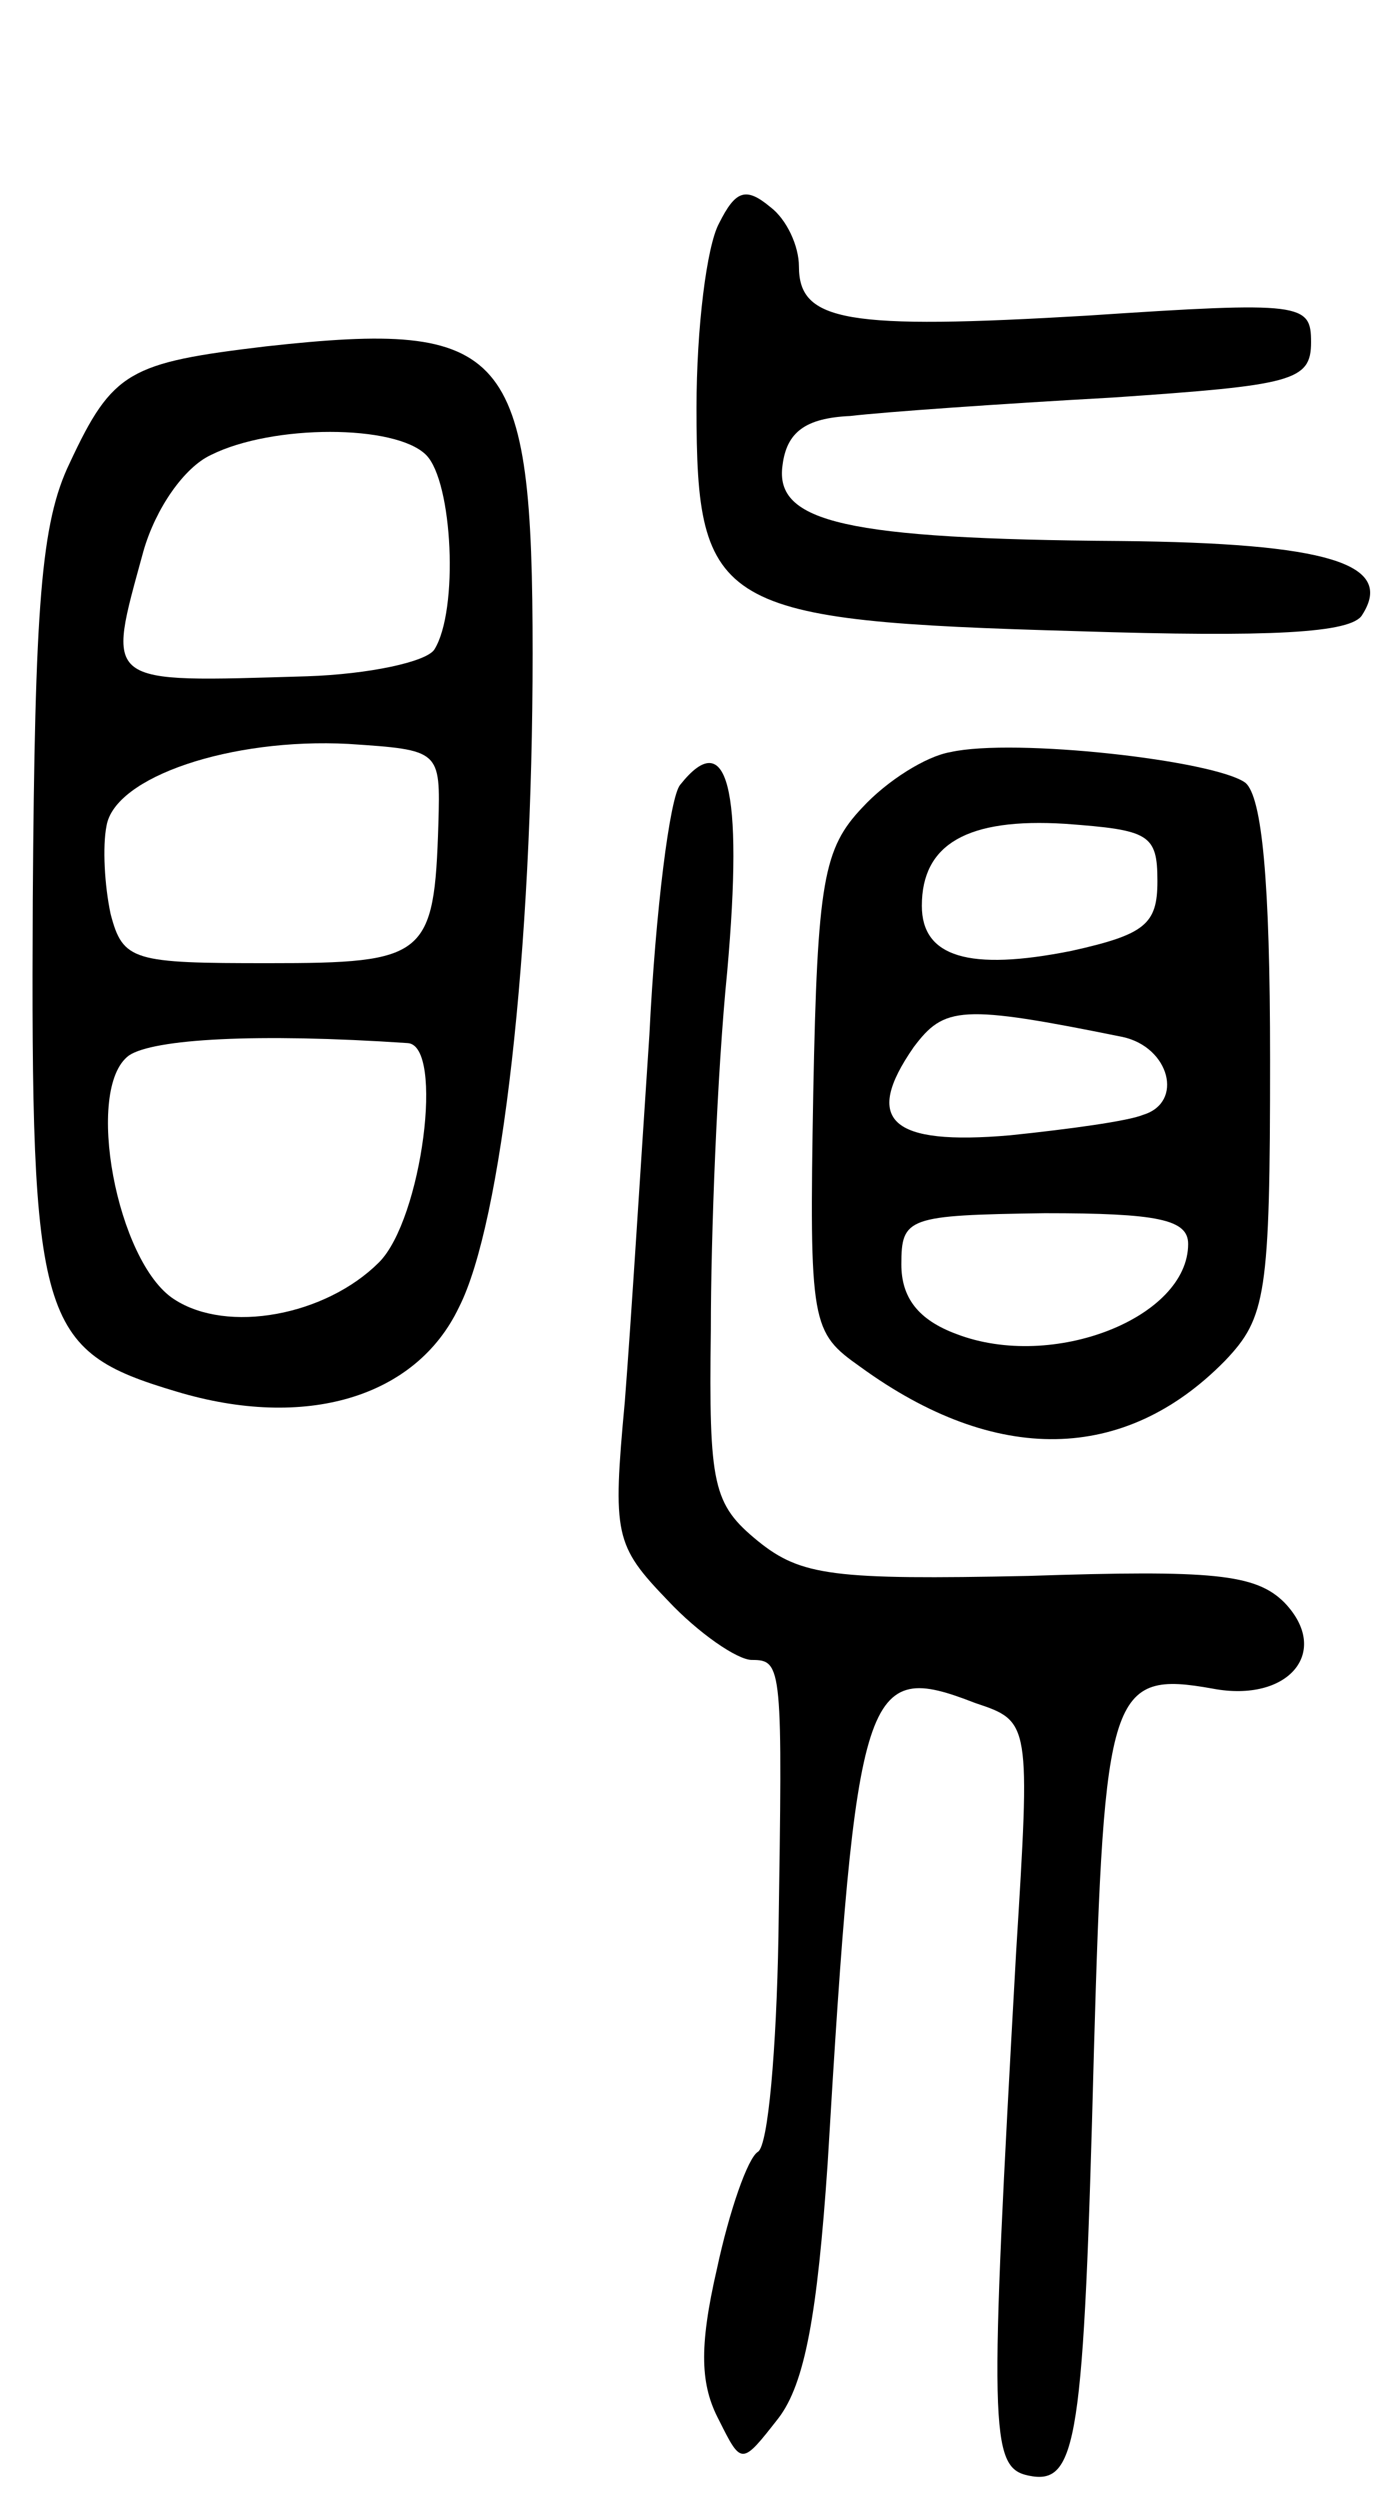 <svg version="1.0" xmlns="http://www.w3.org/2000/svg"
 width="68pt" height="122pt" viewBox="0 0 68 122"
 preserveAspectRatio="xMidYMid meet">
<g transform="translate(0,122) scale(0.1,-0.1)"
fill="#000000" stroke="none">
<path d="M351 1111 c-6 -11 -11 -51 -11 -90 0 -98 10 -104 186 -109 94 -3 134
-1 139 8 16 25 -17 35 -118 36 -134 1 -169 9 -165 37 2 16 11 23 33 24 17 2
74 6 128 9 88 6 97 8 97 27 0 19 -4 20 -109 13 -118 -7 -141 -3 -141 24 0 10
-6 23 -14 29 -12 10 -17 8 -25 -8z"/>
<path d="M130 1051 c-67 -8 -75 -12 -96 -57 -14 -29 -17 -69 -18 -213 -1 -207
3 -220 70 -240 63 -19 117 -3 138 41 21 41 36 174 36 319 0 149 -12 163 -130
150z m78 -53 c13 -13 16 -76 4 -95 -4 -6 -32 -12 -62 -13 -101 -3 -98 -5 -80
61 6 21 20 41 33 47 30 15 90 15 105 0z m6 -180 c-2 -65 -6 -68 -83 -68 -66 0
-71 1 -77 24 -3 14 -4 33 -2 43 4 24 61 43 118 40 45 -3 45 -3 44 -39z m-15
-107 c18 -1 7 -86 -14 -107 -26 -26 -74 -35 -100 -18 -28 18 -44 103 -22 119
12 8 62 11 136 6z"/>
<path d="M464 853 c-12 -2 -31 -14 -43 -27 -19 -20 -22 -36 -24 -139 -2 -114
-1 -117 23 -134 66 -48 129 -47 178 3 20 21 22 32 22 147 0 88 -4 128 -12 135
-15 11 -113 22 -144 15z m101 -63 c0 -21 -6 -26 -42 -34 -50 -10 -73 -3 -73
22 0 30 22 43 70 40 41 -3 45 -5 45 -28z m-17 -76 c23 -5 30 -32 10 -38 -7 -3
-36 -7 -65 -10 -58 -5 -72 7 -47 43 15 20 23 21 102 5z m32 -101 c0 -36 -66
-62 -113 -44 -19 7 -27 18 -27 34 0 23 3 24 70 25 55 0 70 -3 70 -15z"/>
<path d="M332 837 c-5 -6 -12 -61 -15 -122 -4 -60 -9 -141 -12 -179 -6 -65 -5
-70 21 -97 15 -16 34 -29 41 -29 15 0 15 -3 13 -135 -1 -55 -5 -102 -10 -105
-5 -3 -14 -29 -20 -57 -9 -39 -8 -57 1 -74 11 -22 11 -22 29 1 13 17 19 51 24
124 14 235 18 246 72 225 27 -9 27 -9 20 -122 -13 -233 -13 -251 6 -255 24 -5
27 16 32 207 5 176 8 186 58 177 37 -7 58 18 35 42 -14 14 -35 16 -125 13 -95
-2 -111 0 -132 17 -22 18 -24 27 -23 103 0 46 3 125 8 175 8 90 0 120 -23 91z"/>
</g>
</svg>
